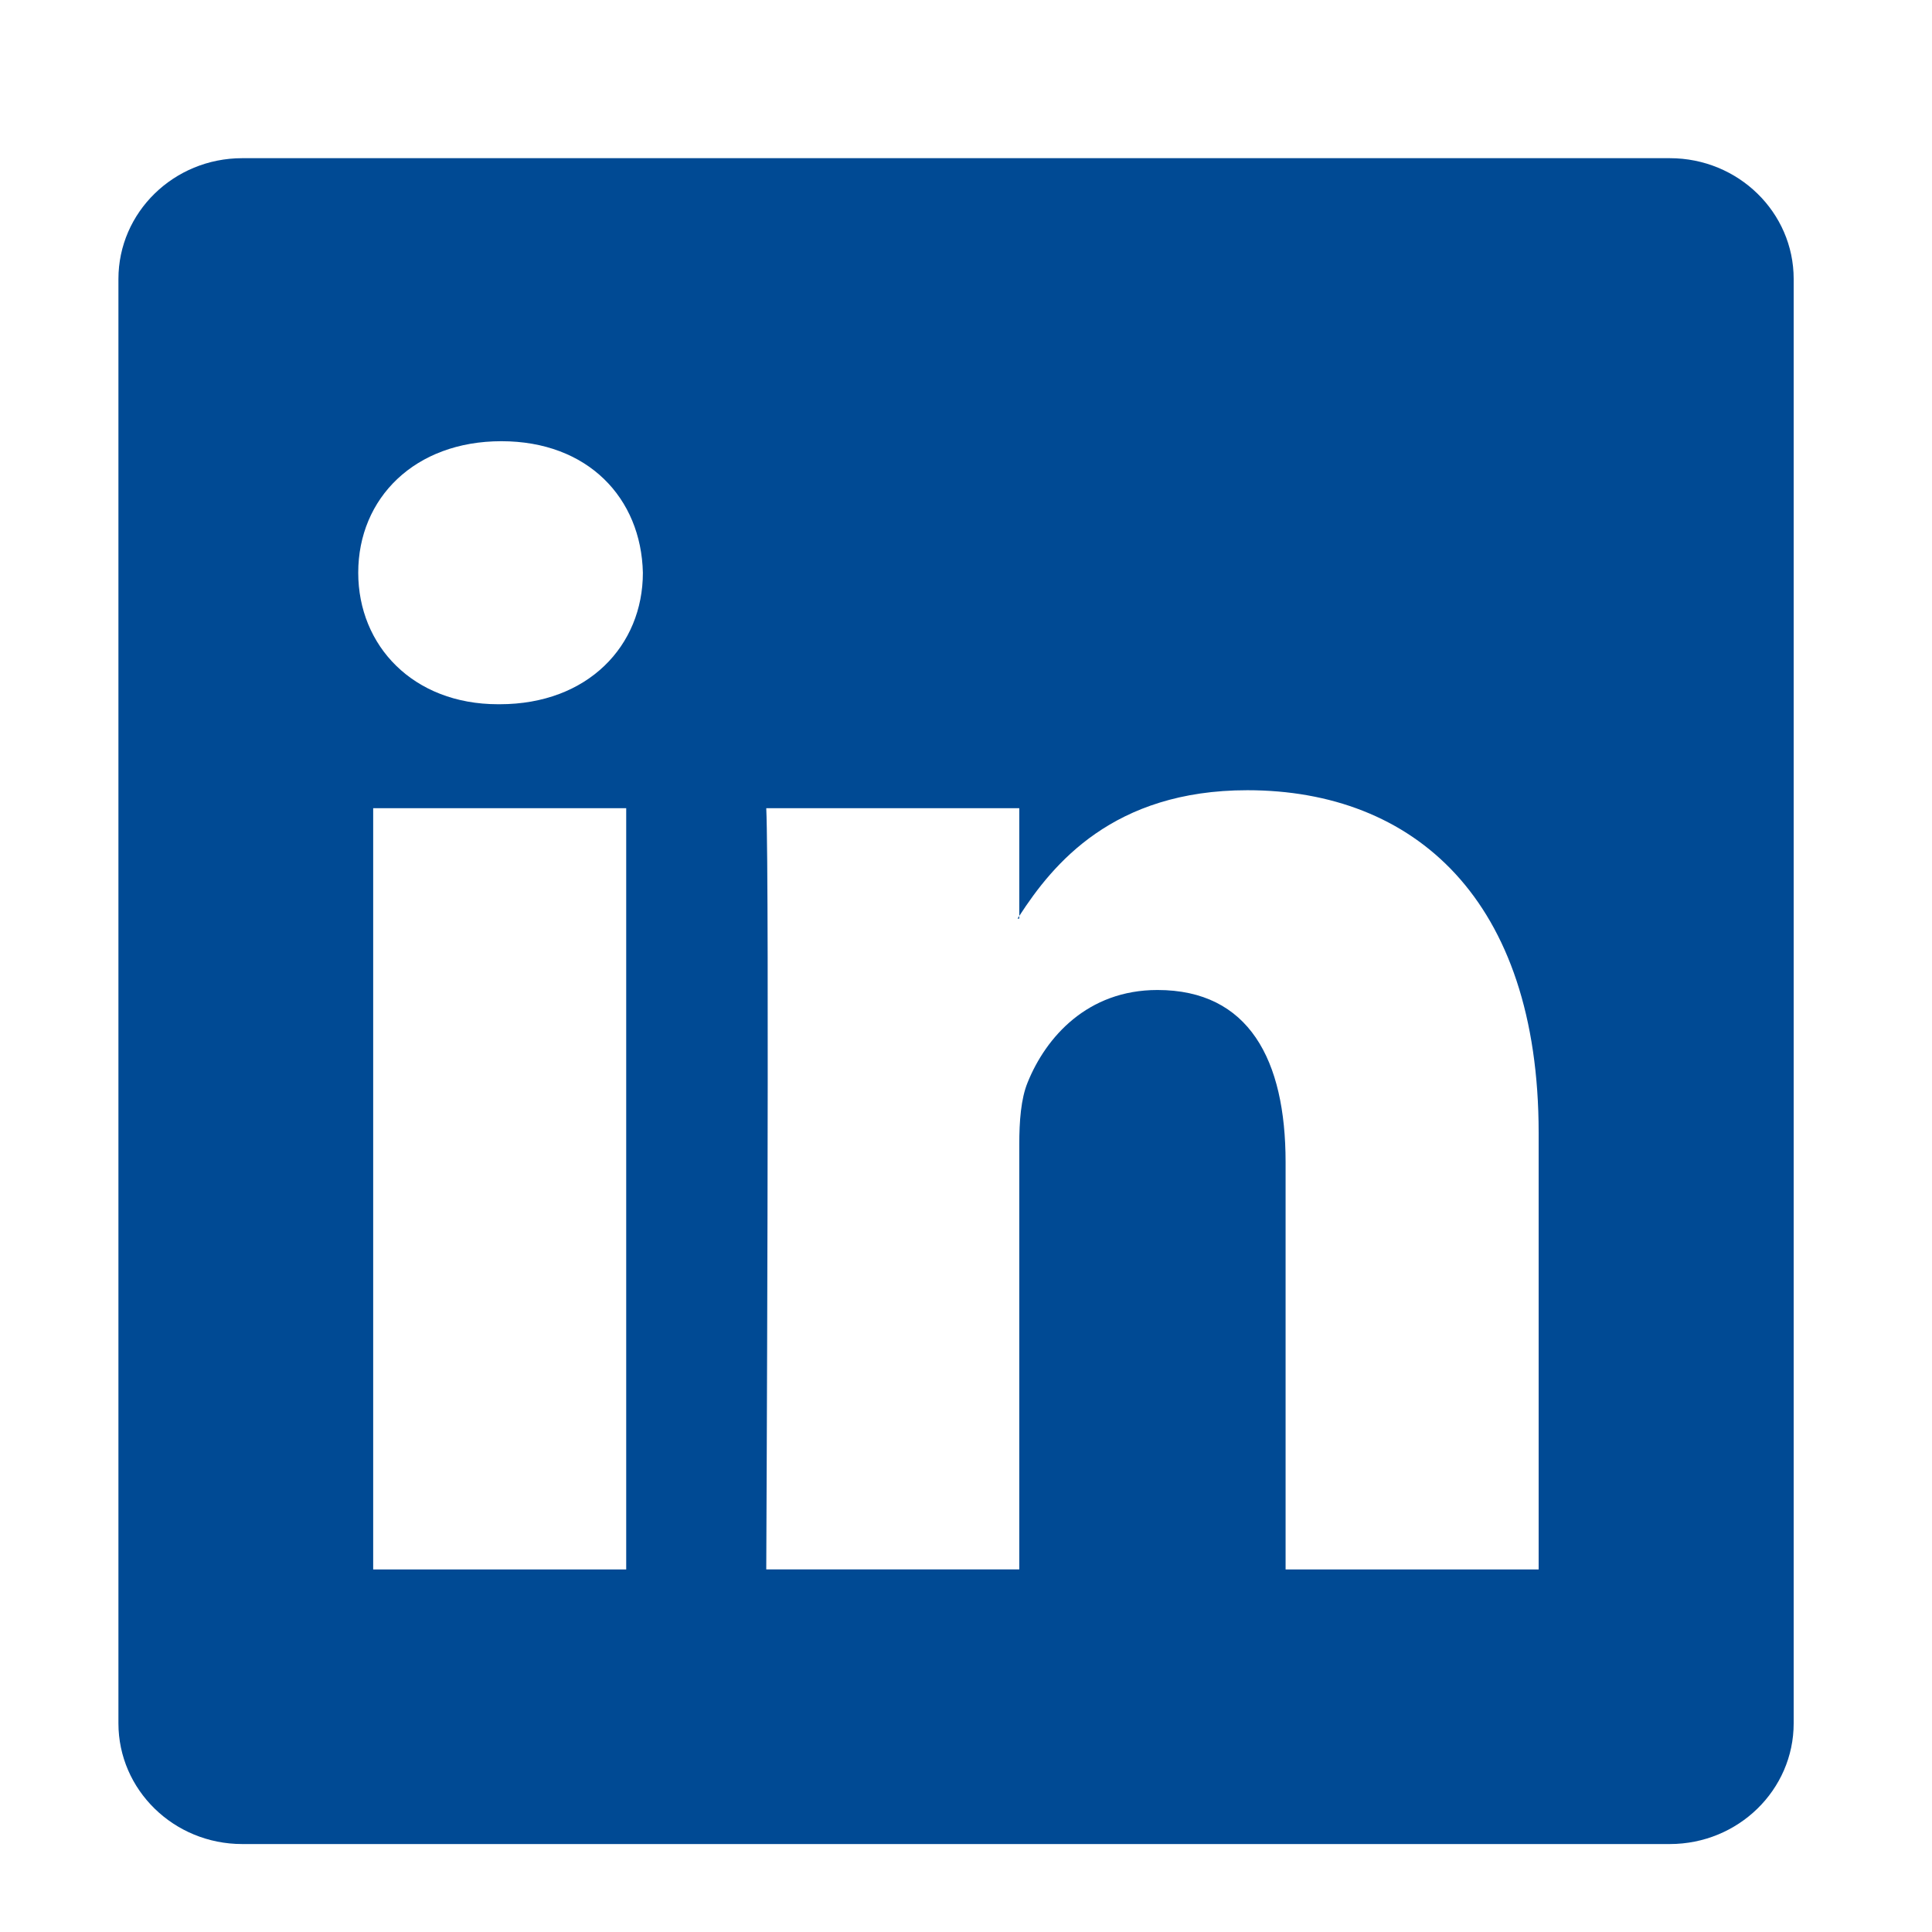 <?xml version="1.0" encoding="UTF-8" standalone="no"?>
<!DOCTYPE svg PUBLIC "-//W3C//DTD SVG 1.1//EN" "http://www.w3.org/Graphics/SVG/1.1/DTD/svg11.dtd">
<svg width="100%" height="100%" viewBox="0 0 57 57" version="1.1" xmlns="http://www.w3.org/2000/svg" xmlns:xlink="http://www.w3.org/1999/xlink" xml:space="preserve" xmlns:serif="http://www.serif.com/" style="fill-rule:evenodd;clip-rule:evenodd;stroke-linejoin:round;stroke-miterlimit:2;">
    <g>
        <path d="M30.071,27.101L30.071,27.024C30.055,27.05 30.038,27.076 30.021,27.101L30.071,27.101Z" style="fill:#004A94;fill-rule:nonzero;"/>
        <path d="M49.265,4.667L7.145,4.667C5.129,4.667 3.494,6.263 3.494,8.23L3.494,50.843C3.494,52.809 5.129,54.405 7.145,54.405L49.265,54.405C51.284,54.405 52.919,52.808 52.919,50.843L52.919,8.23C52.919,6.262 51.283,4.667 49.265,4.667ZM18.475,46.304L11.01,46.304L11.01,23.845L18.475,23.845L18.475,46.304ZM14.743,20.777L14.693,20.777C12.189,20.777 10.569,19.052 10.569,16.897C10.569,14.694 12.239,13.017 14.792,13.017C17.346,13.017 18.917,14.694 18.967,16.897C18.967,19.052 17.345,20.777 14.743,20.777ZM45.395,46.304L37.929,46.304L37.929,34.286C37.929,31.268 36.849,29.208 34.148,29.208C32.086,29.208 30.858,30.597 30.317,31.939C30.12,32.418 30.072,33.088 30.072,33.76L30.072,46.303L22.607,46.303C22.607,46.303 22.705,25.949 22.607,23.844L30.072,23.844L30.072,27.023C31.064,25.493 32.838,23.314 36.801,23.314C41.712,23.314 45.395,26.525 45.395,33.424L45.395,46.304Z" style="fill:#004A94;fill-rule:nonzero;"/>
    </g>
</svg>
